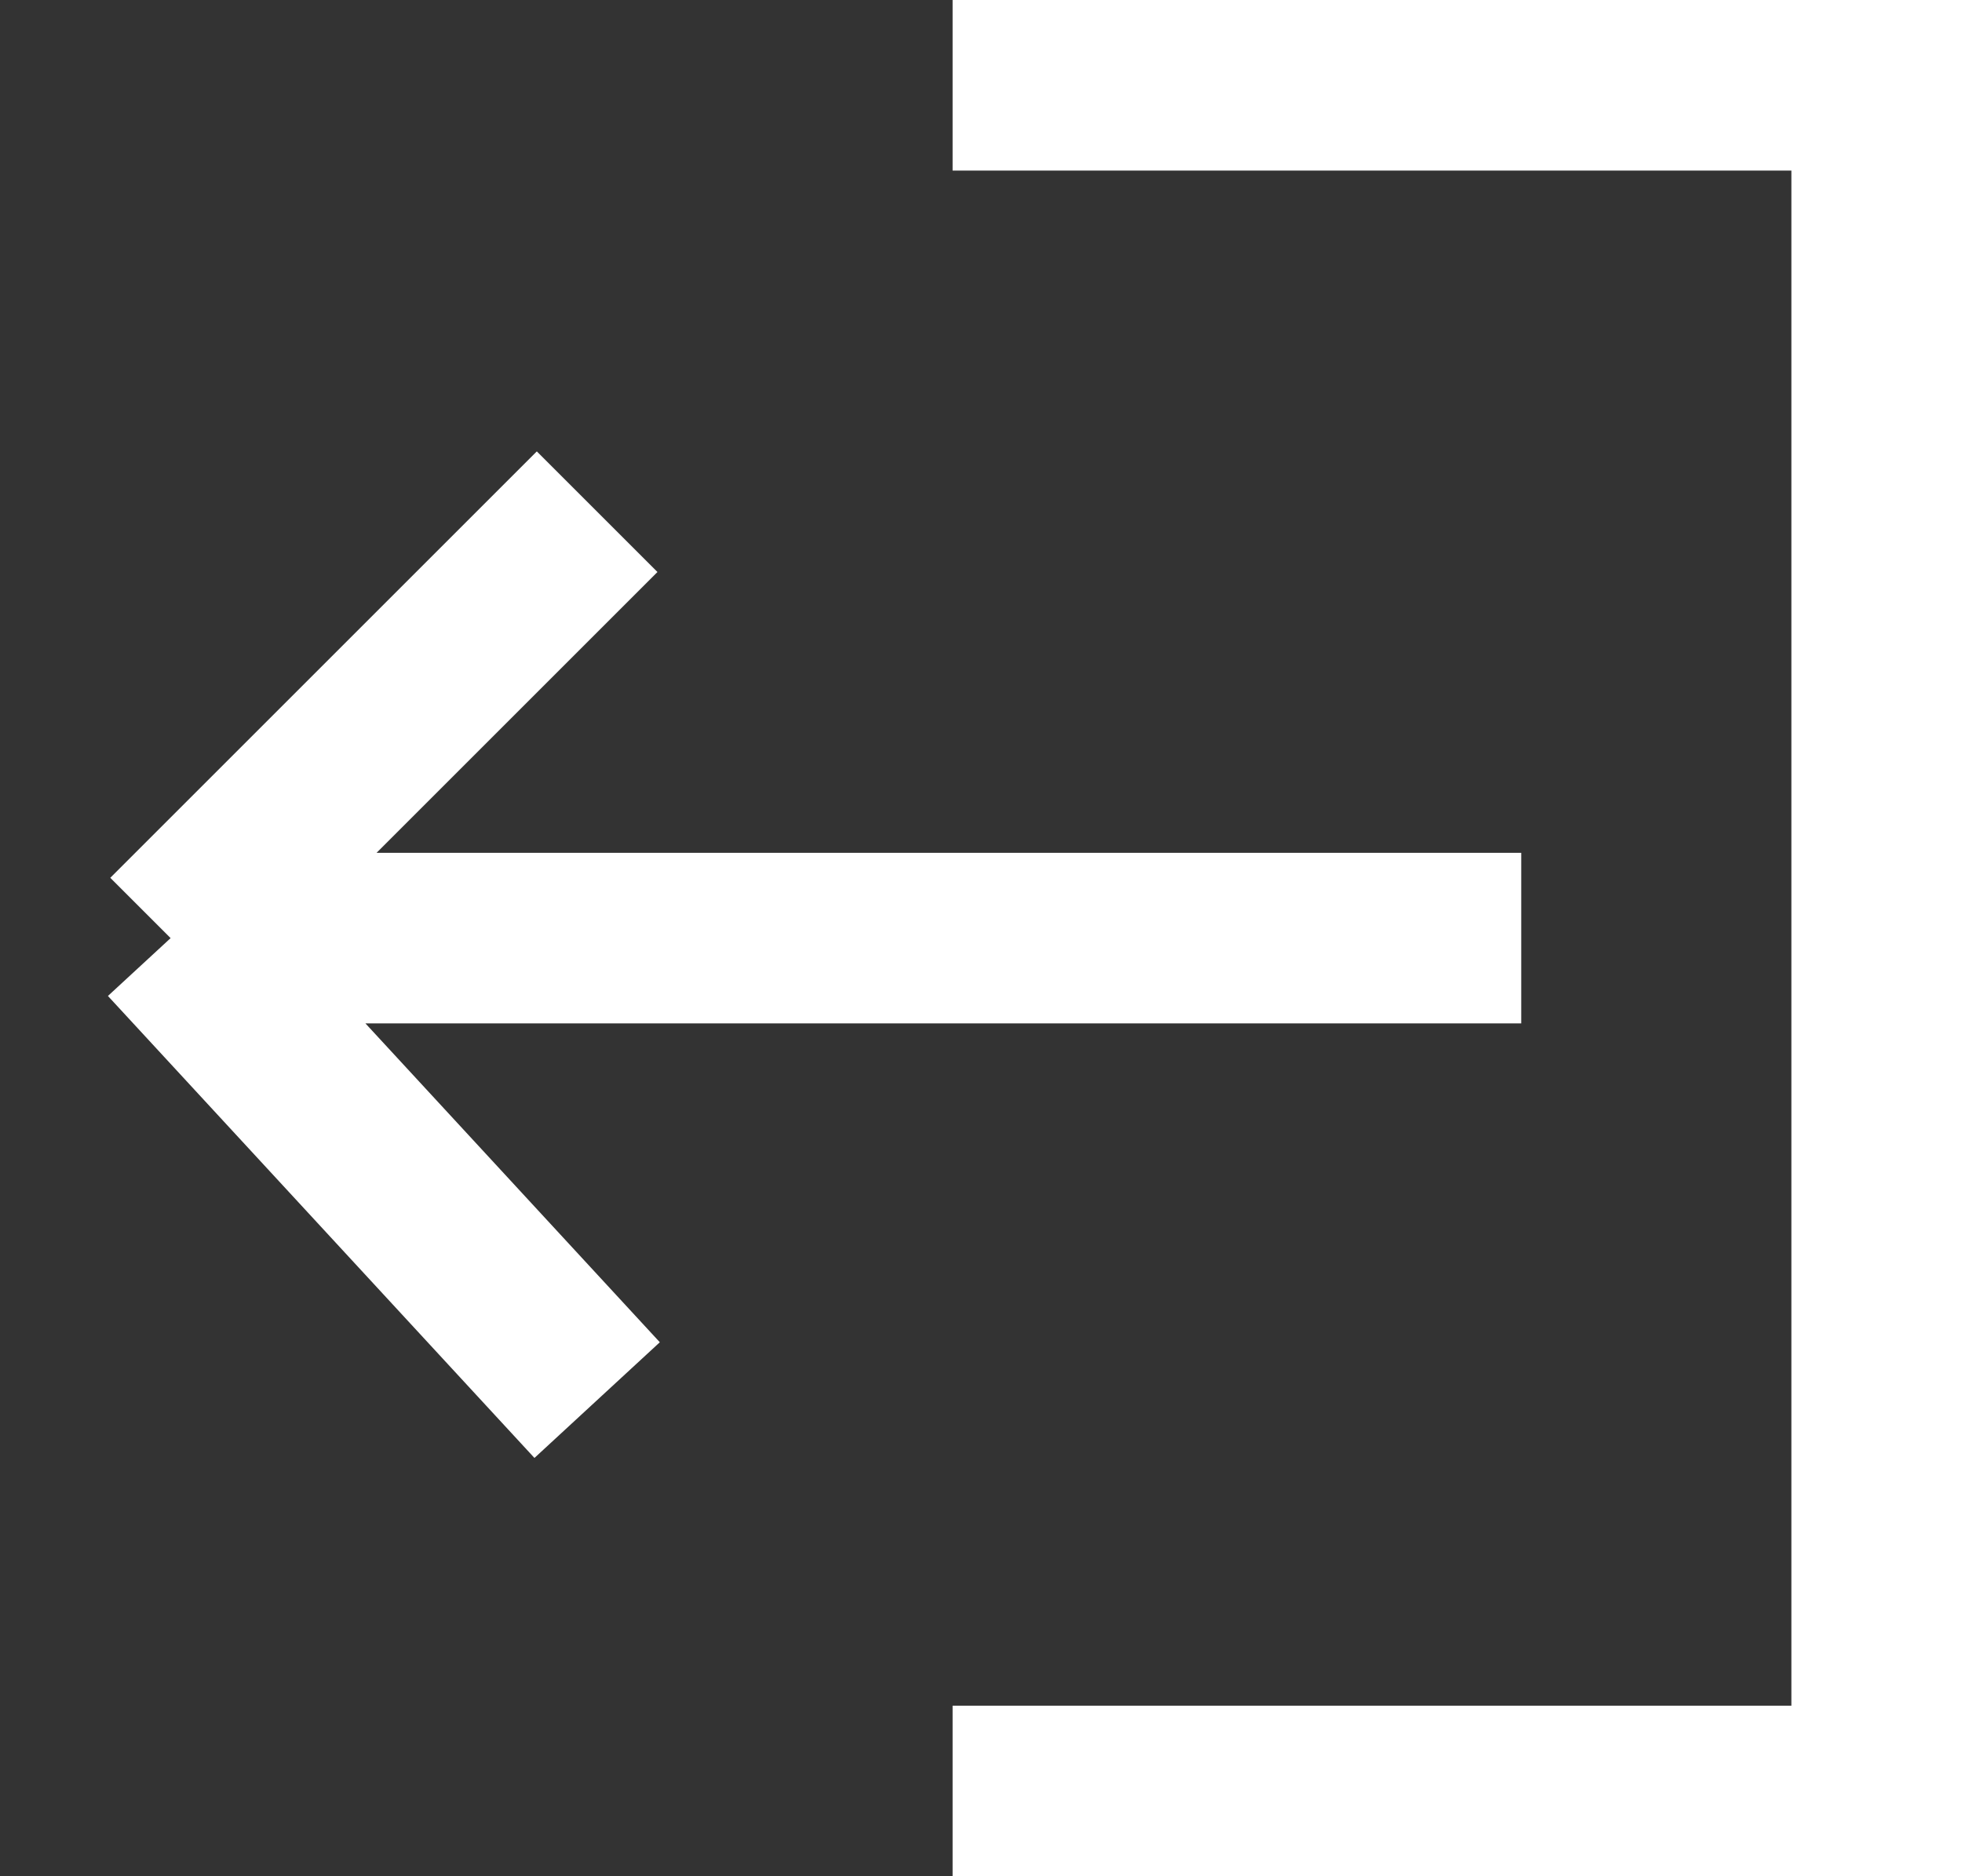 <svg width="23" height="22" viewBox="0 0 23 22" fill="none" xmlns="http://www.w3.org/2000/svg">
<rect x="0" y="0" width="23" height="22" fill="#333333" stroke="none"/>
<path d="M2 11L7 16.417M2 11L7 6M2 11L17.833 11M11.167 21L22 21L22 1L11.167 1" stroke="white" stroke-width="2"/>
</svg>
